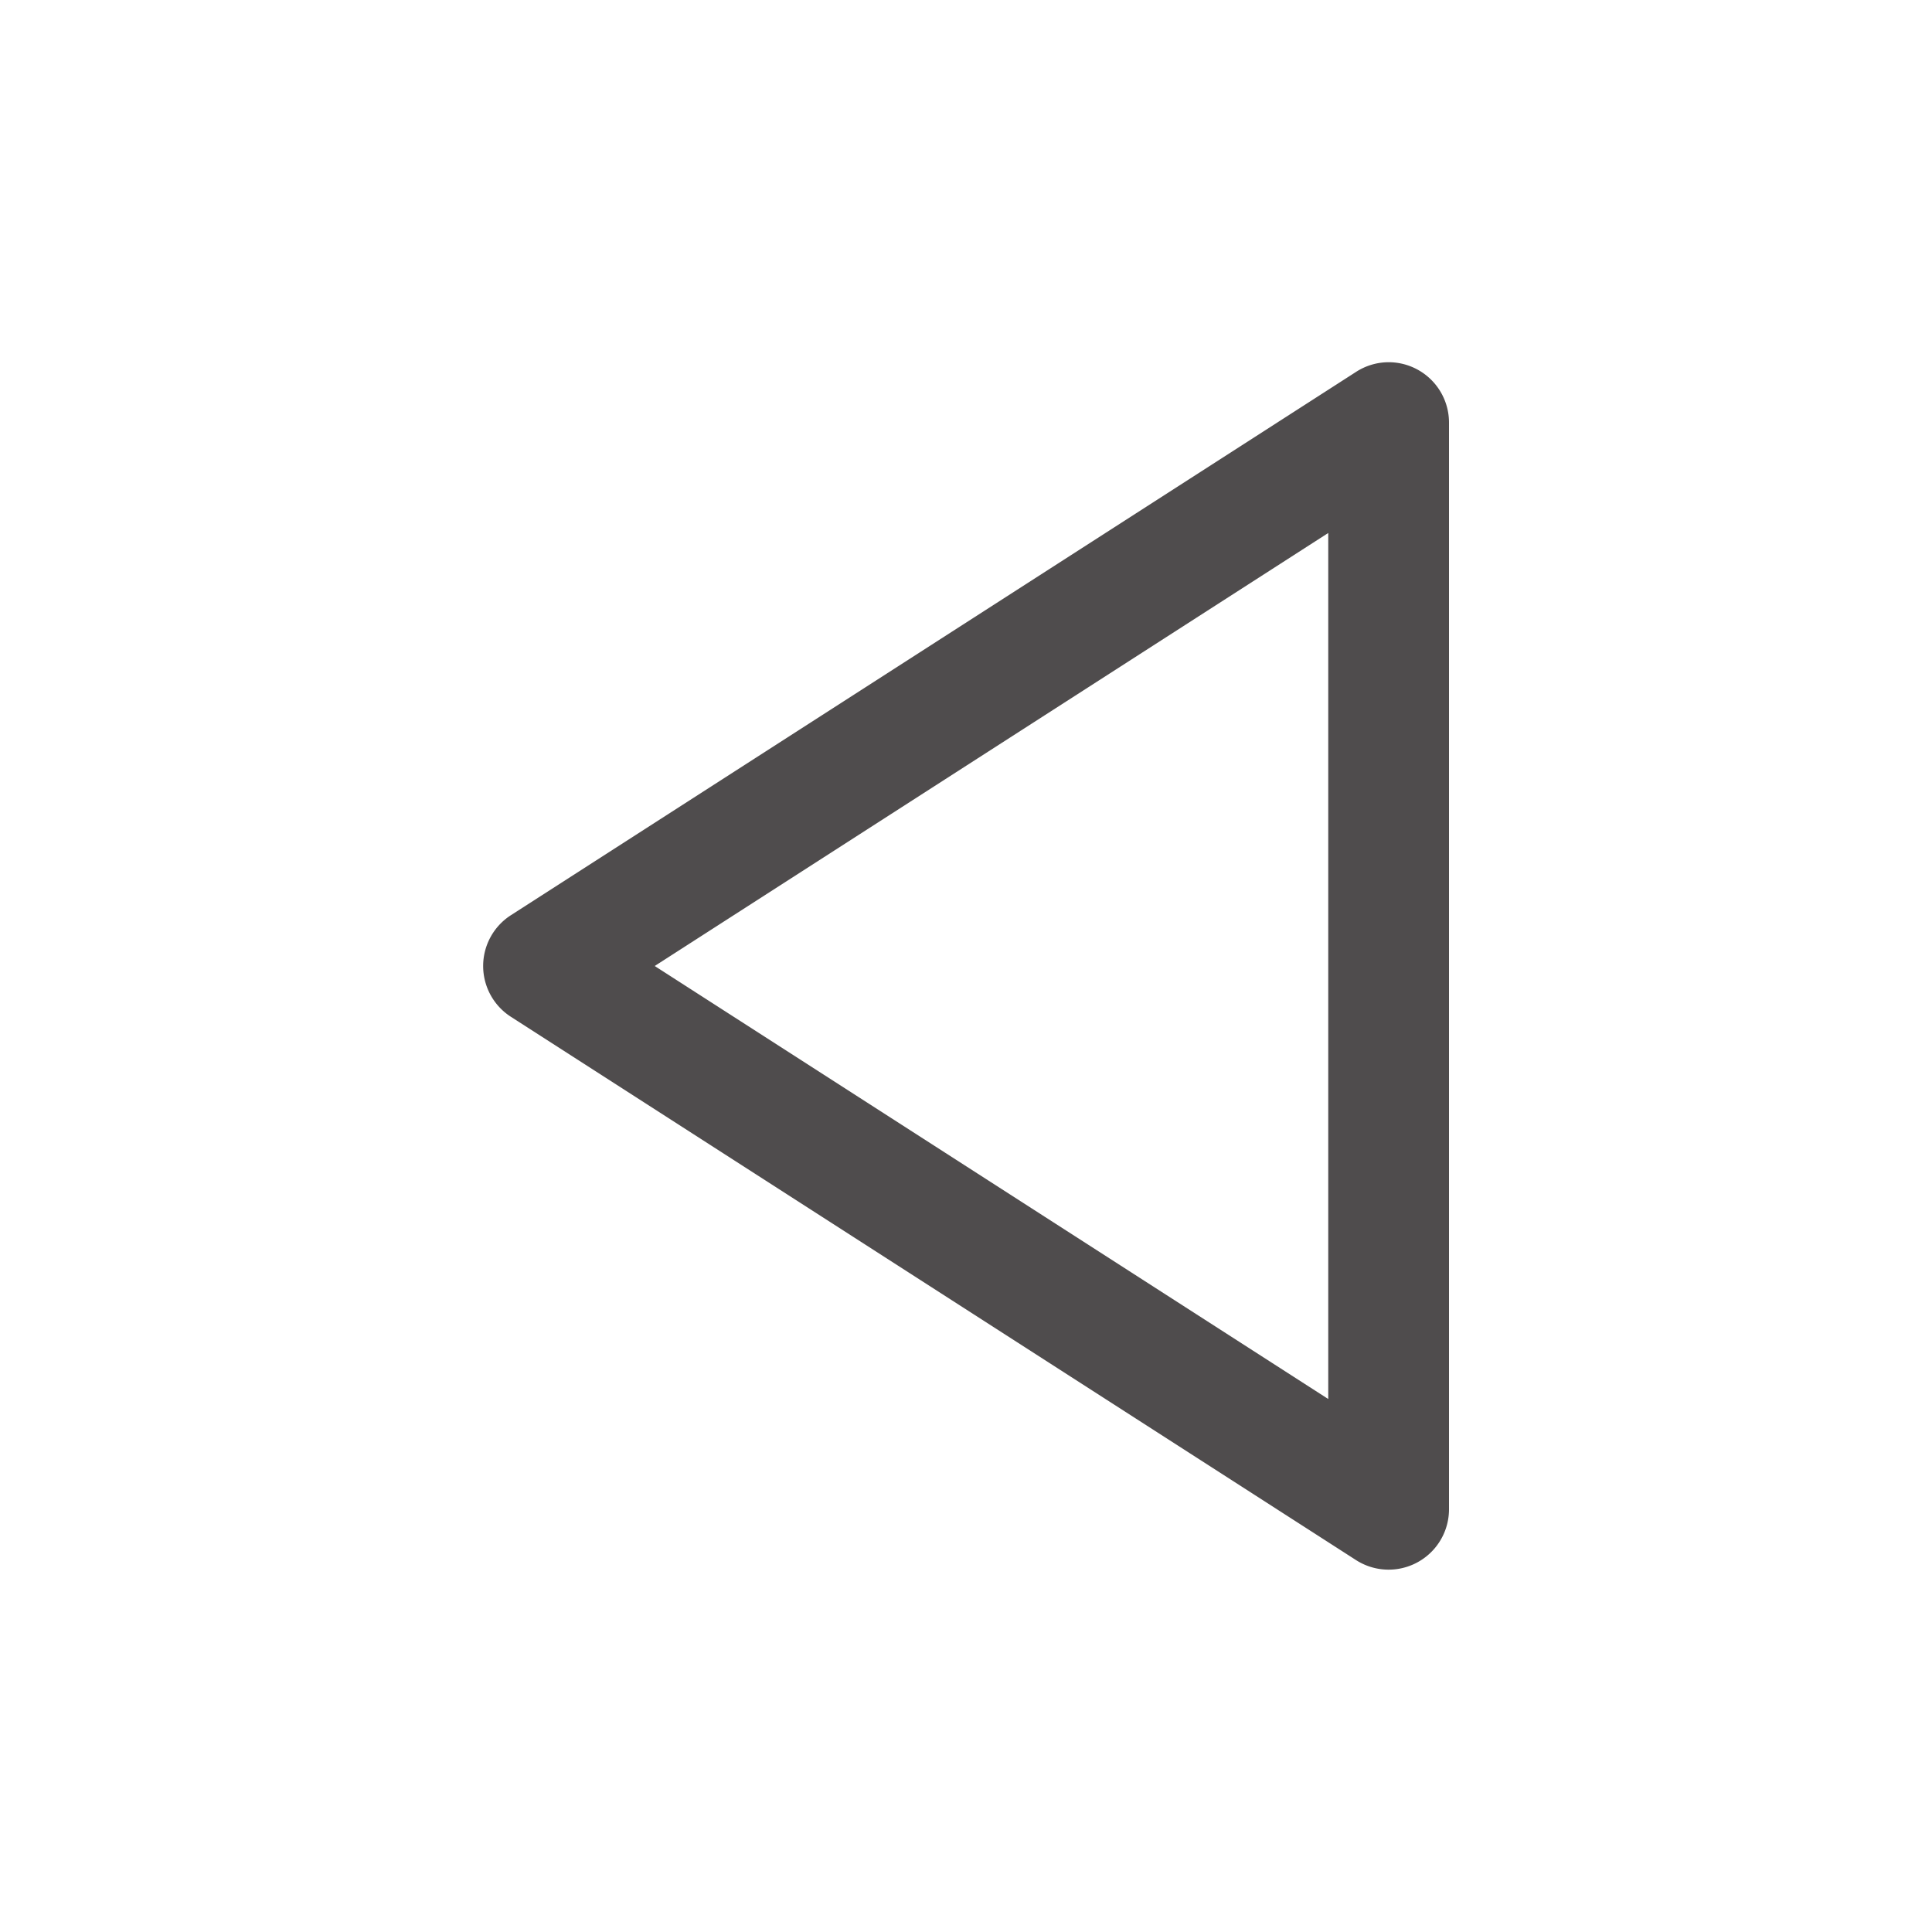 <svg xmlns="http://www.w3.org/2000/svg" width="16" height="16"><path d="M11.484 3a.5.5 0 0 0-.254.08l-7 4.5a.5.5 0 0 0 0 .84l7 4.5a.5.5 0 0 0 .77-.42v-9a.5.5 0 0 0-.516-.5zM11 4.414v7.172L5.422 8 11 4.414z" fill="#4f4c4d"/></svg>